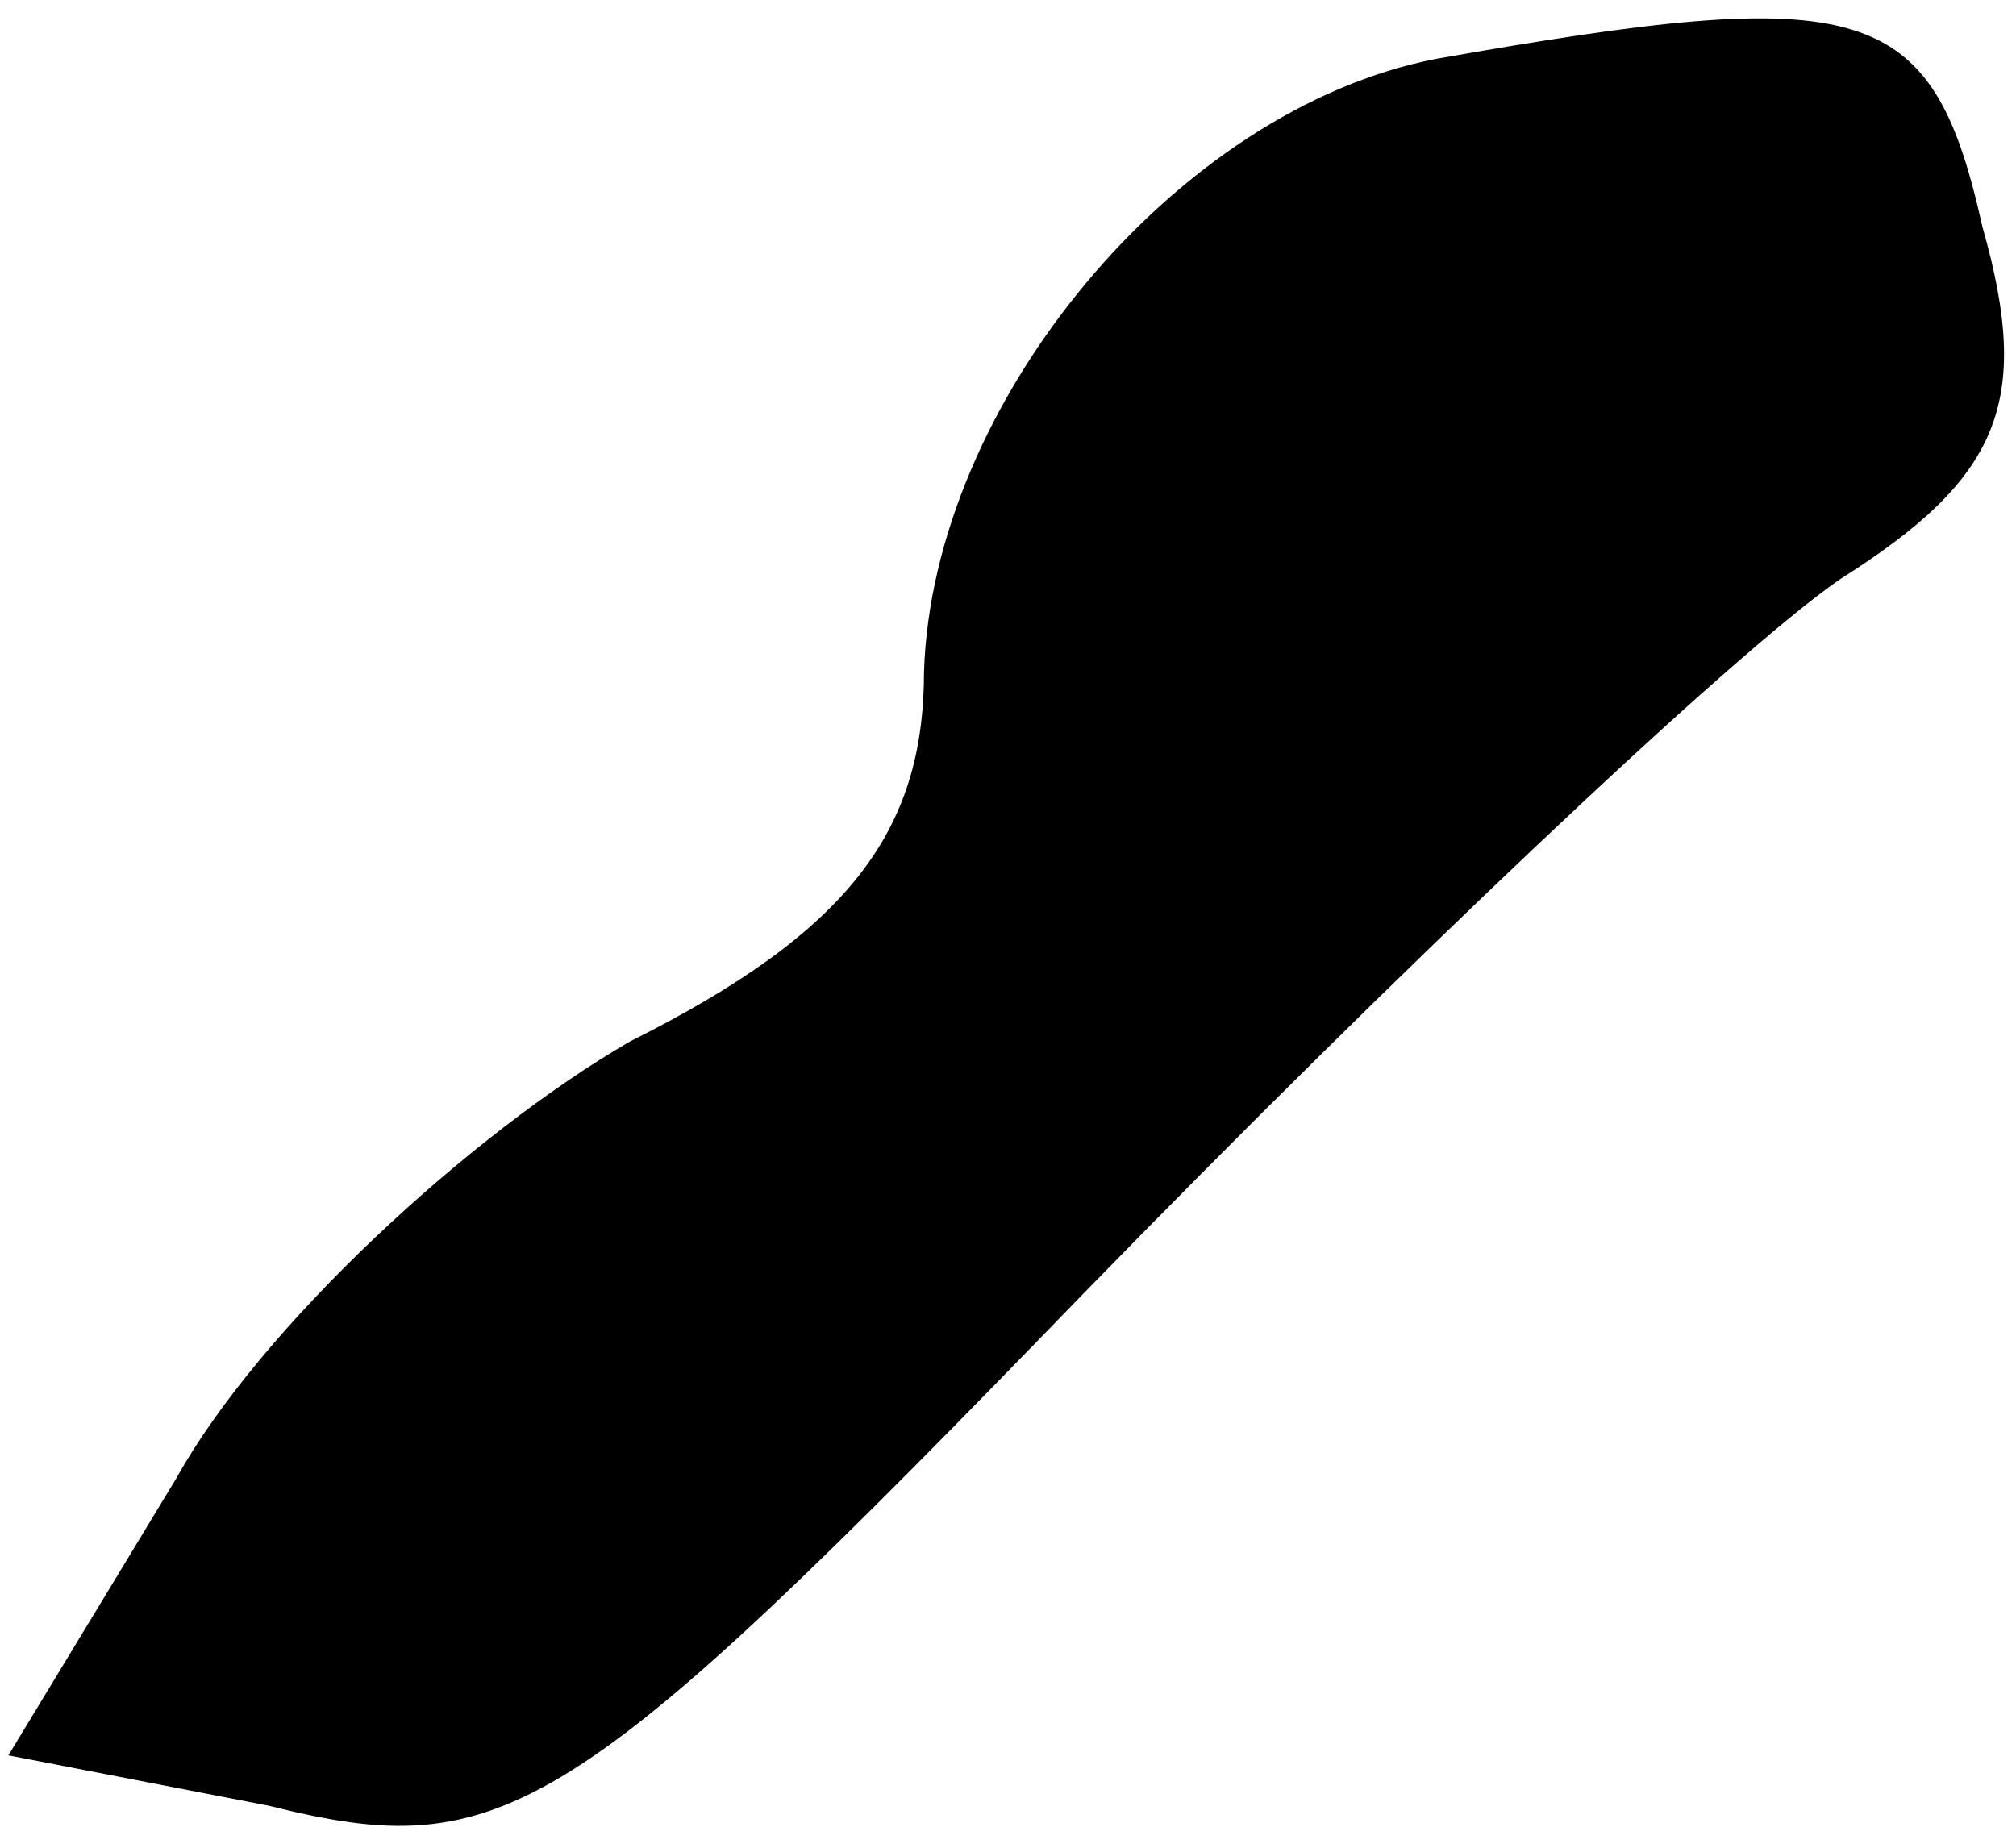<?xml version="1.0" standalone="no"?>
<!DOCTYPE svg PUBLIC "-//W3C//DTD SVG 20010904//EN"
 "http://www.w3.org/TR/2001/REC-SVG-20010904/DTD/svg10.dtd">
<svg version="1.0" xmlns="http://www.w3.org/2000/svg"
 width="24pt" height="22pt" viewBox="0 0 24 22"
 preserveAspectRatio="xMidYMid meet">
<g transform="translate(0,22) scale(0.1,-0.1)"
fill="#000000" stroke="none">
<path fill="#000000" stroke="none" d="M171 213 c-31 -6 -60 -41 -61 -73 0
-19 -9 -31 -35 -44 -19 -11 -44 -34 -54 -52 l-20 -33 31 -6 c28 -7 36 -2 97
61 37 38 77 76 90 85 19 12 23 21 17 42 -6 27 -14 29 -65 20z"/>
</g>
</svg>
